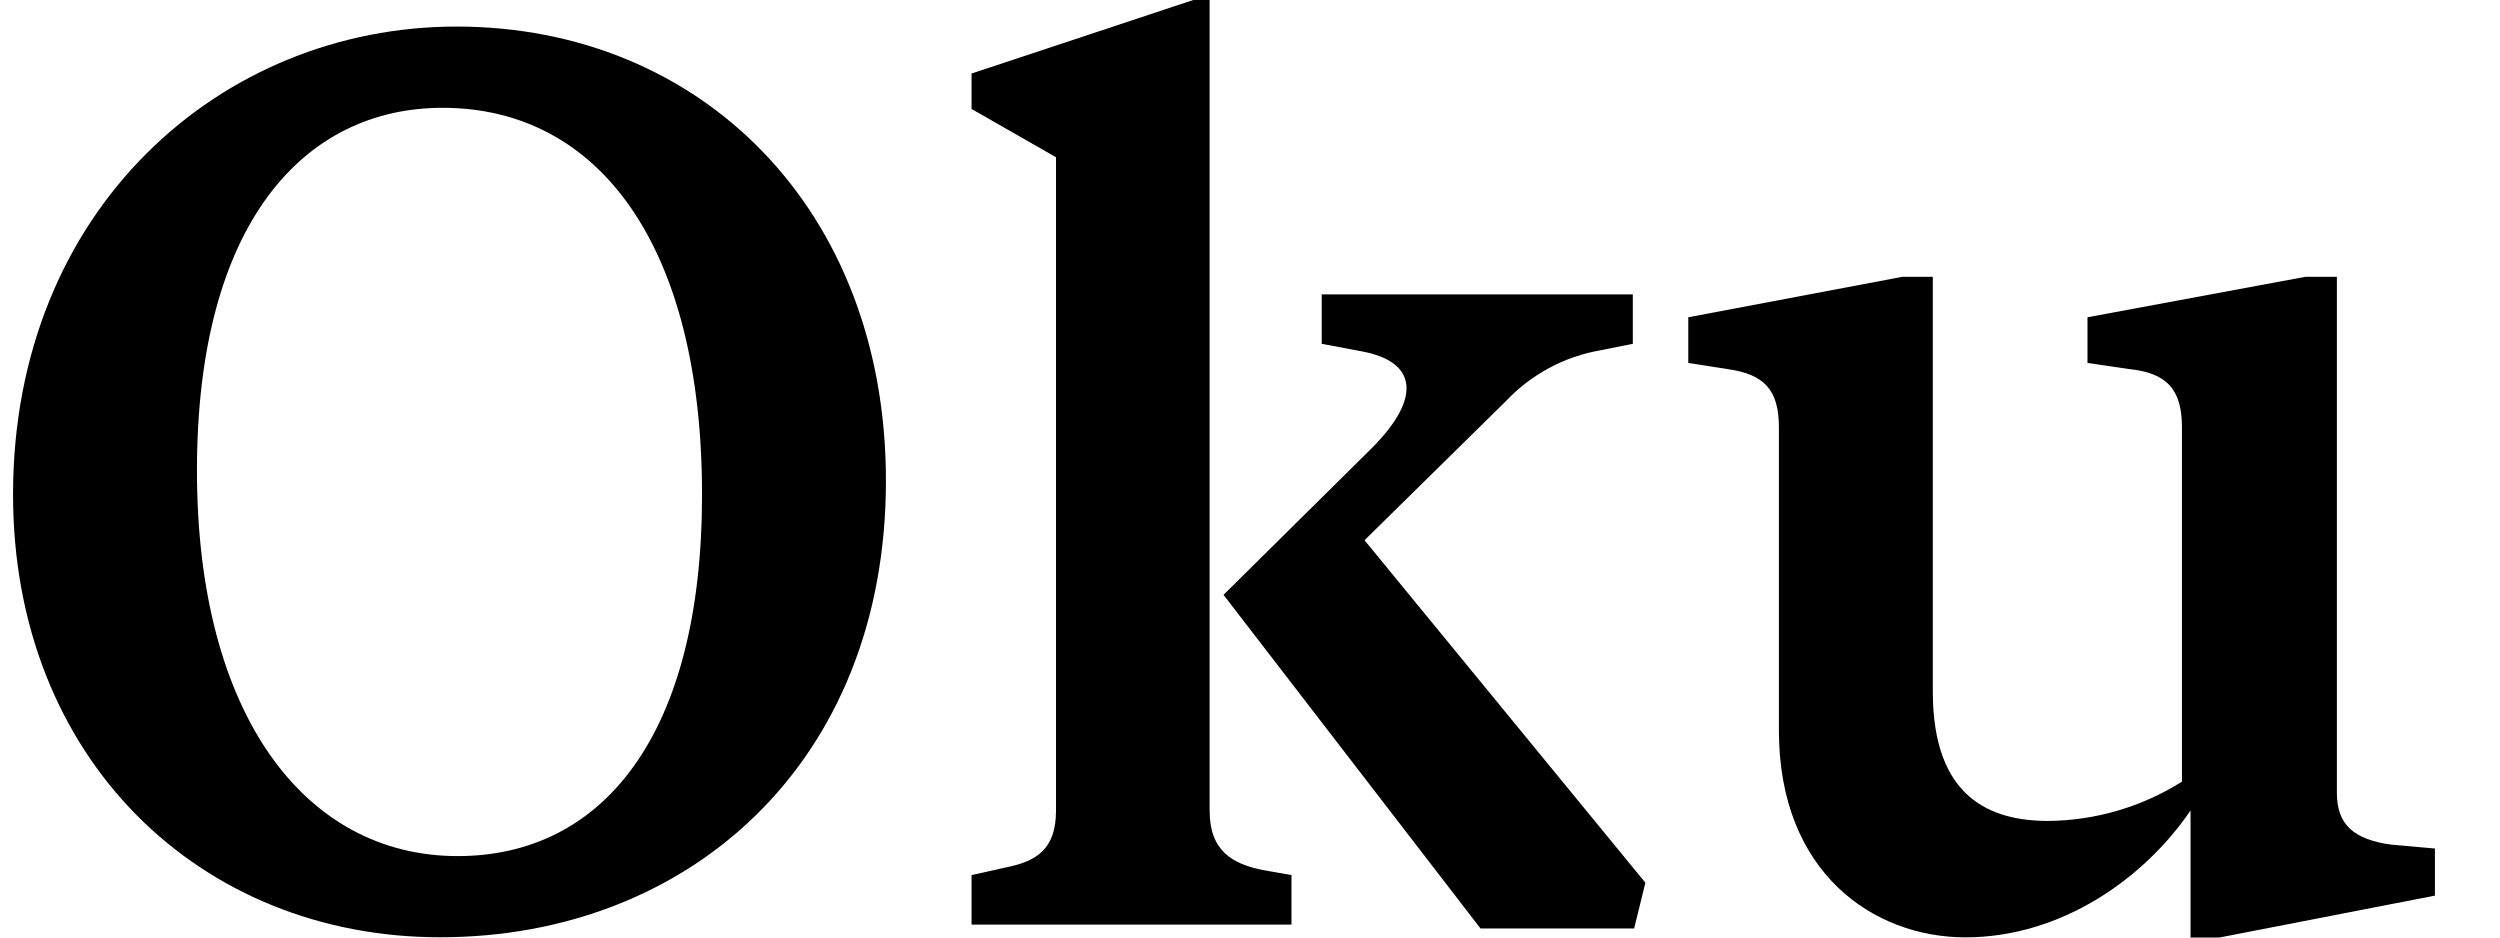 <svg width="32" height="12" viewBox="0 0 32 12" fill="none" xmlns="http://www.w3.org/2000/svg">
<g clip-path="url(#clip0_8518_3)">
<path d="M0.167 6.331C0.167 2.678 2.828 0.34 5.843 0.34C8.971 0.34 11.34 2.678 11.34 6.153C11.34 9.773 8.809 11.997 5.633 11.997C2.554 11.997 0.167 9.708 0.167 6.331H0.167ZM8.986 6.331C8.986 3.165 7.68 1.38 5.665 1.38C3.892 1.38 2.521 2.856 2.521 6.023C2.521 9.156 3.908 10.958 5.858 10.958C7.711 10.958 8.986 9.415 8.986 6.331Z" fill="black"/>
<path d="M12.436 11.201L12.872 11.104C13.261 11.026 13.517 10.877 13.517 10.374V2.013L12.436 1.395V0.941L15.274 0H15.483V10.374C15.483 10.893 15.774 11.056 16.16 11.136L16.531 11.201V11.835H12.436V11.201ZM15.661 7.614L17.563 5.732C18.208 5.082 18.128 4.628 17.434 4.498L16.918 4.401V3.768H20.9V4.401L20.484 4.484C20.023 4.564 19.599 4.792 19.276 5.134L17.466 6.915L21.061 11.299L20.917 11.884H18.95L15.661 7.614Z" fill="black"/>
<path d="M22.77 9.351V5.471C22.77 4.984 22.577 4.789 22.11 4.724L21.61 4.646V4.061L24.351 3.543H24.74V8.852C24.74 10.216 25.481 10.508 26.22 10.508C26.825 10.502 27.416 10.328 27.929 10.005V5.471C27.929 4.984 27.735 4.773 27.252 4.724L26.72 4.646V4.061L29.51 3.543H29.912V10.147C29.912 10.552 30.122 10.748 30.622 10.813L31.167 10.861V11.464L28.41 12H28.039V10.374C27.443 11.25 26.379 11.998 25.157 11.998C23.98 11.998 22.77 11.169 22.77 9.351V9.351Z" fill="black"/>
</g>
<defs>
<clipPath id="clip0_8518_3">
<rect width="31" height="12" fill="white" transform="translate(0.167)"/>
</clipPath>
</defs>
</svg>
